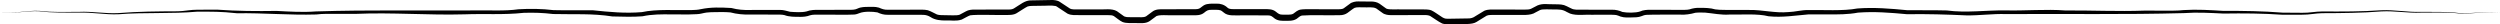 <svg className="separator" viewBox="0 0 400 3.892">
  <path
    d="m400,1.959c-2.13-.095-4.204.224-6.322.22-2.104-.271-4.207-.144-6.321-.159-2.119.102-4.194-.31-6.32-.195-3.152.254-6.321.273-9.482.284-1.042.011-2.08.26-3.16.243,0,0-3.167.009-3.167.009-3.174-.222-6.296-.238-9.489-.192-2.12-.104-4.208-.225-6.301-.071-9.534.263-19.014.087-28.499.156-2.083-.076-4.236.246-6.323.207-3.162-.143-6.293-.238-9.496-.187-2.65-.243-5.186-.455-7.841-.254-1.604.303-3.227.295-4.78.281,0,0-3.166.005-3.166.005-2.147.175-4.144.527-6.377.295-1.711-.453-4.446-.231-6.237-.274-1.319.1-2.629-.197-3.934-.313-.493.003-1.072-.031-1.53.028-.765.222-1.66.35-2.39.298-1.39.022-4.096-.035-5.494.036-.244.02-.391.084-.669.189-.567.241-1.19.214-1.691.224-.526-.009-1.053.072-1.719-.139-.254-.091-.497-.213-.677-.239-.474-.106-3.346-.029-3.879-.048-1.111-.066-2.457.183-3.522-.192,0,0-.179-.086-.179-.086,0,0-.357-.173-.357-.173-.717-.433-1.254-.394-2.121-.399-.511.022-1.744-.105-2.154.097,0,0-.7.365-.7.365-.869.598-2.307.365-3.292.41,0,0-3.166.005-3.166.005-.534.003-1.064-.028-1.383.12,0,0-1.301.801-1.301.801l-.336.208c-.731.462-2.131.279-2.953.341-.74-.018-1.826.136-2.517-.101-.679-.326-1.163-.731-1.772-1.099-.39-.335-1.171-.236-1.665-.249-1.11.002-3.691.006-4.749.008-.423.011-1.039-.075-1.399-.37,0,0-.322-.231-.322-.231,0,0-.644-.461-.644-.461-.558-.309-1.367-.132-2.057-.185-.394.009-1.061-.055-1.408.082-.278.133-.879.633-1.178.836-.69.446-1.32.32-1.817.345-1.354.034-4.082-.058-5.436.049-.284.044-.587.344-.839.524-.664.432-1.497.293-2.211.32-.315-.003-.625-.037-.961-.169-.628-.273-.632-.615-1.256-.69-1.396-.041-3.27.004-4.686-.011-.838-.031-1.881.16-2.588-.477-.128-.094-.344-.296-.512-.338-.336-.117-1.048-.059-1.426-.072-.522-.021-.768.128-1.141.443-.56.483-1.347.432-1.805.431l-3.166-.005c-.602.053-2.448-.172-2.813.226-.159.133-.79.571-.957.705-.67.457-1.489.304-2.219.322-.664-.033-1.493.078-2.131-.178-.503-.231-.941-.657-1.384-.945-.246-.142-.555-.148-.895-.147-1.077-.001-3.658-.006-4.749-.008-.505-.021-1.087.083-1.764-.231-.532-.335-.903-.595-1.363-.896,0,0-.329-.219-.329-.219-.107-.074-.117-.071-.231-.109-.651-.14-1.615-.018-2.24-.039,0,0-1.583.024-1.583.024-.231.003-.461.032-.648.093-.403.194-1.168.72-1.6.976-.617.458-1.44.376-2.145.38-1.166.039-4.306-.097-5.434.055-.42.145-.899.467-1.353.679-.897.301-1.68.107-2.529.141-.735.038-1.771-.063-2.459-.538-.73-.449-1.24-.351-2.112-.36-1.247-.002-3.537-.006-4.75-.008-.557.023-1.138-.139-1.65-.384-.761-.133-2.097-.187-2.855.115-.211.095-.591.22-.861.231-1.424.067-2.766.004-3.999.021,0,0-1.583-.003-1.583-.003-.527.002-1.059-.023-1.458.1-.501.2-1.143.275-1.672.249-.768.002-1.704.011-2.445-.278-.181-.049-.451-.07-.693-.078,0,0-1.572-.006-1.572-.006l-3.166-.005c-1.02.044-2.231-.074-3.21-.341-.919-.093-2.056-.042-3.078-.033l-.733.055c-.516.064-1.031.256-1.581.261-2.047.1-2.321.013-4,.037-1.604-.024-3.148-.03-4.671.3-1.63.132-3.177.054-4.82.026-3.228-.506-6.205-.301-9.482-.388-1.586-.192-3.106-.244-4.703-.19-3.219.349-6.313.116-9.463.24-5.795.165-11.615-.329-17.43-.073,0,0-3.166-.005-3.166-.005-1.072.007-2.08-.033-3.138.102-4.274.129-8.419-.259-12.692-.196-2.719-.289-3.808-.244-6.308-.257-4.172.374-8.45.087-12.642.416-2.107.096-4.203-.34-6.32-.259-2.101-.035-4.239.069-6.323-.221-1.062-.071-2.103.07-3.154.152-1.056.04-2.111.002-3.166.007,1.055-.015,2.112.012,3.164-.038,1.043-.091,2.098-.243,3.157-.182,2.104.271,4.207.144,6.321.159,2.119-.103,4.193.313,6.319.197,3.152-.257,6.321-.276,9.481-.288,1.042-.011,2.079-.267,3.16-.251l3.167-.01c3.174.23,6.294.25,9.489.202,2.12.111,4.206.244,6.298.08,8.487-.268,16.91-.098,25.331-.159,2.262-.052,4.903.132,7.075-.185,1.858-.109,3.755-.085,5.594.137,2.059.055,4.2.002,6.311.023,2.648.278,5.169.52,7.828.298,2.434-.525,5.481-.268,7.947-.33.503-.016,1.016-.029,1.499-.146,1.645-.337,3.146-.284,4.876-.185,1.082.279,1.959.346,3.059.315l3.166-.005h1.594c.466-.03,1.146.194,1.592.295.791.05,1.783.134,2.59-.049.701-.27,1.428-.269,2.063-.259.936-.001,3.759-.007,4.749-.008.552-.003.964.011,1.407-.209.538-.26,1.195-.254,1.692-.258.522.008,1.056-.068,1.704.119.454.203.885.361,1.399.337,1.176-.001,3.642-.006,4.748-.008.519.015,1.046-.052,1.674.087.536.172,1.031.486,1.472.68.373.132.904.103,1.438.116.54-.019,1.738.101,2.189-.083.288-.142.747-.408,1.011-.541.395-.229.926-.28,1.353-.275.924-.002,3.768-.006,4.749-.008.691-.021,1.217.09,1.684-.254.822-.473,1.65-1.264,2.694-1.211.803-.014,2.367-.045,3.166-.058.421-.016,1.02.04,1.395.316.148.107,1.421.929,1.613,1.061.294.156.814.126,1.352.125l3.166-.005c.908.06,2.163-.2,2.988.294.203.133.769.562.98.706.344.298.819.235,1.239.248,0,0,.791.004.791.004.628-.026,1.213.098,1.651-.144.196-.132.748-.565.953-.707.562-.47,1.333-.418,1.795-.42,0,0,1.583-.003,1.583-.003l3.166-.005c.569.006.946.006,1.212-.236.179-.114.334-.285.535-.392.597-.335,1.353-.243,1.988-.259.59-.045,1.291.165,1.75.608.065.044.155.13.231.16.452.187,1.236.08,1.755.105,1.14-.001,2.821,0,3.957.003.58,0,1.285-.034,1.821.399.445.36.605.487,1.124.485.47-.026,1.27.088,1.666-.146.328-.249.731-.603,1.183-.666.702-.133,3.326-.025,4.055-.055,0,0,1.583.003,1.583.003.432-.006.946.044,1.257-.155.103-.094.833-.596.959-.702.326-.299.984-.415,1.403-.397,0,0,.792.008.792.008.845.062,1.778-.169,2.592.367,0,0,.641.463.641.463l.321.231c.124.082.104.079.223.12.562.157,1.66.054,2.221.084,0,0,3.166.005,3.166.005.464.007,1.251-.046,1.73.162.51.239.95.607,1.419.889.463.327.687.46,1.209.444.773-.013,2.386-.038,3.163-.051.503.022.88-.106,1.262-.382.472-.285.853-.535,1.401-.849.67-.271,1.232-.175,1.743-.193l3.166.005,1.583.003c.375.001.665-.003.97-.126,0,0,.351-.181.351-.181,0,0,.705-.364.705-.364.883-.36,1.682-.149,2.551-.182,0,0,.793.015.793.015.292.009.577.035.888.121.379.127.52.237.785.354,0,0,.355.173.355.173.524.287,1.083.185,1.761.206,0,0,1.583.003,1.583.003l3.166.005c.537-.034,1.229.135,1.678.351.728.149,2.111.175,2.85-.08.441-.224,1.185-.283,1.687-.261,0,0,3.166.005,3.166.005l1.583.003c.524-.001,1.068.021,1.472-.08.46-.168,1.145-.274,1.664-.242.755.002,1.684.01,2.447.247,0,0,.714.065.714.065,1.659.055,3.199.01,4.725.028,2.124-.039,4.119.538,6.297.335,1.02-.027,2.09-.346,3.151-.32,2.27-.044,5.601.179,7.849-.253,2.634-.205,5.383.024,7.949.274,2.109.027,4.196-.015,6.348.042,3.144.425,6.32-.056,9.459-.01,2.932.081,6.547-.224,9.494.012,4.204-.029,8.438.178,12.655.025,0,0,3.166.005,3.166.005,1.071-.008,2.082.033,3.14-.093,2.129-.137,4.267.007,6.349.13,3.147-.015,6.349.031,9.487.283,0,0,3.164.022,3.164.022,1.037.029,2.079-.208,3.151-.212,3.178.019,6.329.029,9.492-.194,2.107-.096,4.203.337,6.32.256,2.101.035,4.239-.07,6.323.22,2.117.024,4.195-.275,6.32-.159h0Z" />
  <symbol id="separator" viewBox="0 0 400 3.892">
    <path
      d="m400,1.959c-2.13-.095-4.204.224-6.322.22-2.104-.271-4.207-.144-6.321-.159-2.119.102-4.194-.31-6.32-.195-3.152.254-6.321.273-9.482.284-1.042.011-2.08.26-3.16.243,0,0-3.167.009-3.167.009-3.174-.222-6.296-.238-9.489-.192-2.12-.104-4.208-.225-6.301-.071-9.534.263-19.014.087-28.499.156-2.083-.076-4.236.246-6.323.207-3.162-.143-6.293-.238-9.496-.187-2.65-.243-5.186-.455-7.841-.254-1.604.303-3.227.295-4.78.281,0,0-3.166.005-3.166.005-2.147.175-4.144.527-6.377.295-1.711-.453-4.446-.231-6.237-.274-1.319.1-2.629-.197-3.934-.313-.493.003-1.072-.031-1.53.028-.765.222-1.66.35-2.39.298-1.39.022-4.096-.035-5.494.036-.244.02-.391.084-.669.189-.567.241-1.19.214-1.691.224-.526-.009-1.053.072-1.719-.139-.254-.091-.497-.213-.677-.239-.474-.106-3.346-.029-3.879-.048-1.111-.066-2.457.183-3.522-.192,0,0-.179-.086-.179-.086,0,0-.357-.173-.357-.173-.717-.433-1.254-.394-2.121-.399-.511.022-1.744-.105-2.154.097,0,0-.7.365-.7.365-.869.598-2.307.365-3.292.41,0,0-3.166.005-3.166.005-.534.003-1.064-.028-1.383.12,0,0-1.301.801-1.301.801l-.336.208c-.731.462-2.131.279-2.953.341-.74-.018-1.826.136-2.517-.101-.679-.326-1.163-.731-1.772-1.099-.39-.335-1.171-.236-1.665-.249-1.11.002-3.691.006-4.749.008-.423.011-1.039-.075-1.399-.37,0,0-.322-.231-.322-.231,0,0-.644-.461-.644-.461-.558-.309-1.367-.132-2.057-.185-.394.009-1.061-.055-1.408.082-.278.133-.879.633-1.178.836-.69.446-1.32.32-1.817.345-1.354.034-4.082-.058-5.436.049-.284.044-.587.344-.839.524-.664.432-1.497.293-2.211.32-.315-.003-.625-.037-.961-.169-.628-.273-.632-.615-1.256-.69-1.396-.041-3.27.004-4.686-.011-.838-.031-1.881.16-2.588-.477-.128-.094-.344-.296-.512-.338-.336-.117-1.048-.059-1.426-.072-.522-.021-.768.128-1.141.443-.56.483-1.347.432-1.805.431l-3.166-.005c-.602.053-2.448-.172-2.813.226-.159.133-.79.571-.957.705-.67.457-1.489.304-2.219.322-.664-.033-1.493.078-2.131-.178-.503-.231-.941-.657-1.384-.945-.246-.142-.555-.148-.895-.147-1.077-.001-3.658-.006-4.749-.008-.505-.021-1.087.083-1.764-.231-.532-.335-.903-.595-1.363-.896,0,0-.329-.219-.329-.219-.107-.074-.117-.071-.231-.109-.651-.14-1.615-.018-2.24-.039,0,0-1.583.024-1.583.024-.231.003-.461.032-.648.093-.403.194-1.168.72-1.6.976-.617.458-1.44.376-2.145.38-1.166.039-4.306-.097-5.434.055-.42.145-.899.467-1.353.679-.897.301-1.68.107-2.529.141-.735.038-1.771-.063-2.459-.538-.73-.449-1.24-.351-2.112-.36-1.247-.002-3.537-.006-4.75-.008-.557.023-1.138-.139-1.65-.384-.761-.133-2.097-.187-2.855.115-.211.095-.591.22-.861.231-1.424.067-2.766.004-3.999.021,0,0-1.583-.003-1.583-.003-.527.002-1.059-.023-1.458.1-.501.2-1.143.275-1.672.249-.768.002-1.704.011-2.445-.278-.181-.049-.451-.07-.693-.078,0,0-1.572-.006-1.572-.006l-3.166-.005c-1.02.044-2.231-.074-3.21-.341-.919-.093-2.056-.042-3.078-.033l-.733.055c-.516.064-1.031.256-1.581.261-2.047.1-2.321.013-4,.037-1.604-.024-3.148-.03-4.671.3-1.63.132-3.177.054-4.82.026-3.228-.506-6.205-.301-9.482-.388-1.586-.192-3.106-.244-4.703-.19-3.219.349-6.313.116-9.463.24-5.795.165-11.615-.329-17.43-.073,0,0-3.166-.005-3.166-.005-1.072.007-2.08-.033-3.138.102-4.274.129-8.419-.259-12.692-.196-2.719-.289-3.808-.244-6.308-.257-4.172.374-8.45.087-12.642.416-2.107.096-4.203-.34-6.32-.259-2.101-.035-4.239.069-6.323-.221-1.062-.071-2.103.07-3.154.152-1.056.04-2.111.002-3.166.007,1.055-.015,2.112.012,3.164-.038,1.043-.091,2.098-.243,3.157-.182,2.104.271,4.207.144,6.321.159,2.119-.103,4.193.313,6.319.197,3.152-.257,6.321-.276,9.481-.288,1.042-.011,2.079-.267,3.16-.251l3.167-.01c3.174.23,6.294.25,9.489.202,2.12.111,4.206.244,6.298.08,8.487-.268,16.91-.098,25.331-.159,2.262-.052,4.903.132,7.075-.185,1.858-.109,3.755-.085,5.594.137,2.059.055,4.2.002,6.311.023,2.648.278,5.169.52,7.828.298,2.434-.525,5.481-.268,7.947-.33.503-.016,1.016-.029,1.499-.146,1.645-.337,3.146-.284,4.876-.185,1.082.279,1.959.346,3.059.315l3.166-.005h1.594c.466-.03,1.146.194,1.592.295.791.05,1.783.134,2.59-.049.701-.27,1.428-.269,2.063-.259.936-.001,3.759-.007,4.749-.008.552-.003.964.011,1.407-.209.538-.26,1.195-.254,1.692-.258.522.008,1.056-.068,1.704.119.454.203.885.361,1.399.337,1.176-.001,3.642-.006,4.748-.008.519.015,1.046-.052,1.674.087.536.172,1.031.486,1.472.68.373.132.904.103,1.438.116.54-.019,1.738.101,2.189-.083.288-.142.747-.408,1.011-.541.395-.229.926-.28,1.353-.275.924-.002,3.768-.006,4.749-.008.691-.021,1.217.09,1.684-.254.822-.473,1.65-1.264,2.694-1.211.803-.014,2.367-.045,3.166-.058.421-.016,1.02.04,1.395.316.148.107,1.421.929,1.613,1.061.294.156.814.126,1.352.125l3.166-.005c.908.06,2.163-.2,2.988.294.203.133.769.562.98.706.344.298.819.235,1.239.248,0,0,.791.004.791.004.628-.026,1.213.098,1.651-.144.196-.132.748-.565.953-.707.562-.47,1.333-.418,1.795-.42,0,0,1.583-.003,1.583-.003l3.166-.005c.569.006.946.006,1.212-.236.179-.114.334-.285.535-.392.597-.335,1.353-.243,1.988-.259.59-.045,1.291.165,1.75.608.065.044.155.13.231.16.452.187,1.236.08,1.755.105,1.14-.001,2.821,0,3.957.003.58,0,1.285-.034,1.821.399.445.36.605.487,1.124.485.47-.026,1.27.088,1.666-.146.328-.249.731-.603,1.183-.666.702-.133,3.326-.025,4.055-.055,0,0,1.583.003,1.583.003.432-.006.946.044,1.257-.155.103-.094.833-.596.959-.702.326-.299.984-.415,1.403-.397,0,0,.792.008.792.008.845.062,1.778-.169,2.592.367,0,0,.641.463.641.463l.321.231c.124.082.104.079.223.12.562.157,1.66.054,2.221.084,0,0,3.166.005,3.166.005.464.007,1.251-.046,1.73.162.51.239.95.607,1.419.889.463.327.687.46,1.209.444.773-.013,2.386-.038,3.163-.051.503.022.88-.106,1.262-.382.472-.285.853-.535,1.401-.849.67-.271,1.232-.175,1.743-.193l3.166.005,1.583.003c.375.001.665-.003.97-.126,0,0,.351-.181.351-.181,0,0,.705-.364.705-.364.883-.36,1.682-.149,2.551-.182,0,0,.793.015.793.015.292.009.577.035.888.121.379.127.52.237.785.354,0,0,.355.173.355.173.524.287,1.083.185,1.761.206,0,0,1.583.003,1.583.003l3.166.005c.537-.034,1.229.135,1.678.351.728.149,2.111.175,2.85-.08.441-.224,1.185-.283,1.687-.261,0,0,3.166.005,3.166.005l1.583.003c.524-.001,1.068.021,1.472-.08.46-.168,1.145-.274,1.664-.242.755.002,1.684.01,2.447.247,0,0,.714.065.714.065,1.659.055,3.199.01,4.725.028,2.124-.039,4.119.538,6.297.335,1.02-.027,2.09-.346,3.151-.32,2.27-.044,5.601.179,7.849-.253,2.634-.205,5.383.024,7.949.274,2.109.027,4.196-.015,6.348.042,3.144.425,6.32-.056,9.459-.01,2.932.081,6.547-.224,9.494.012,4.204-.029,8.438.178,12.655.025,0,0,3.166.005,3.166.005,1.071-.008,2.082.033,3.14-.093,2.129-.137,4.267.007,6.349.13,3.147-.015,6.349.031,9.487.283,0,0,3.164.022,3.164.022,1.037.029,2.079-.208,3.151-.212,3.178.019,6.329.029,9.492-.194,2.107-.096,4.203.337,6.32.256,2.101.035,4.239-.07,6.323.22,2.117.024,4.195-.275,6.32-.159h0Z" />
  </symbol>
</svg>